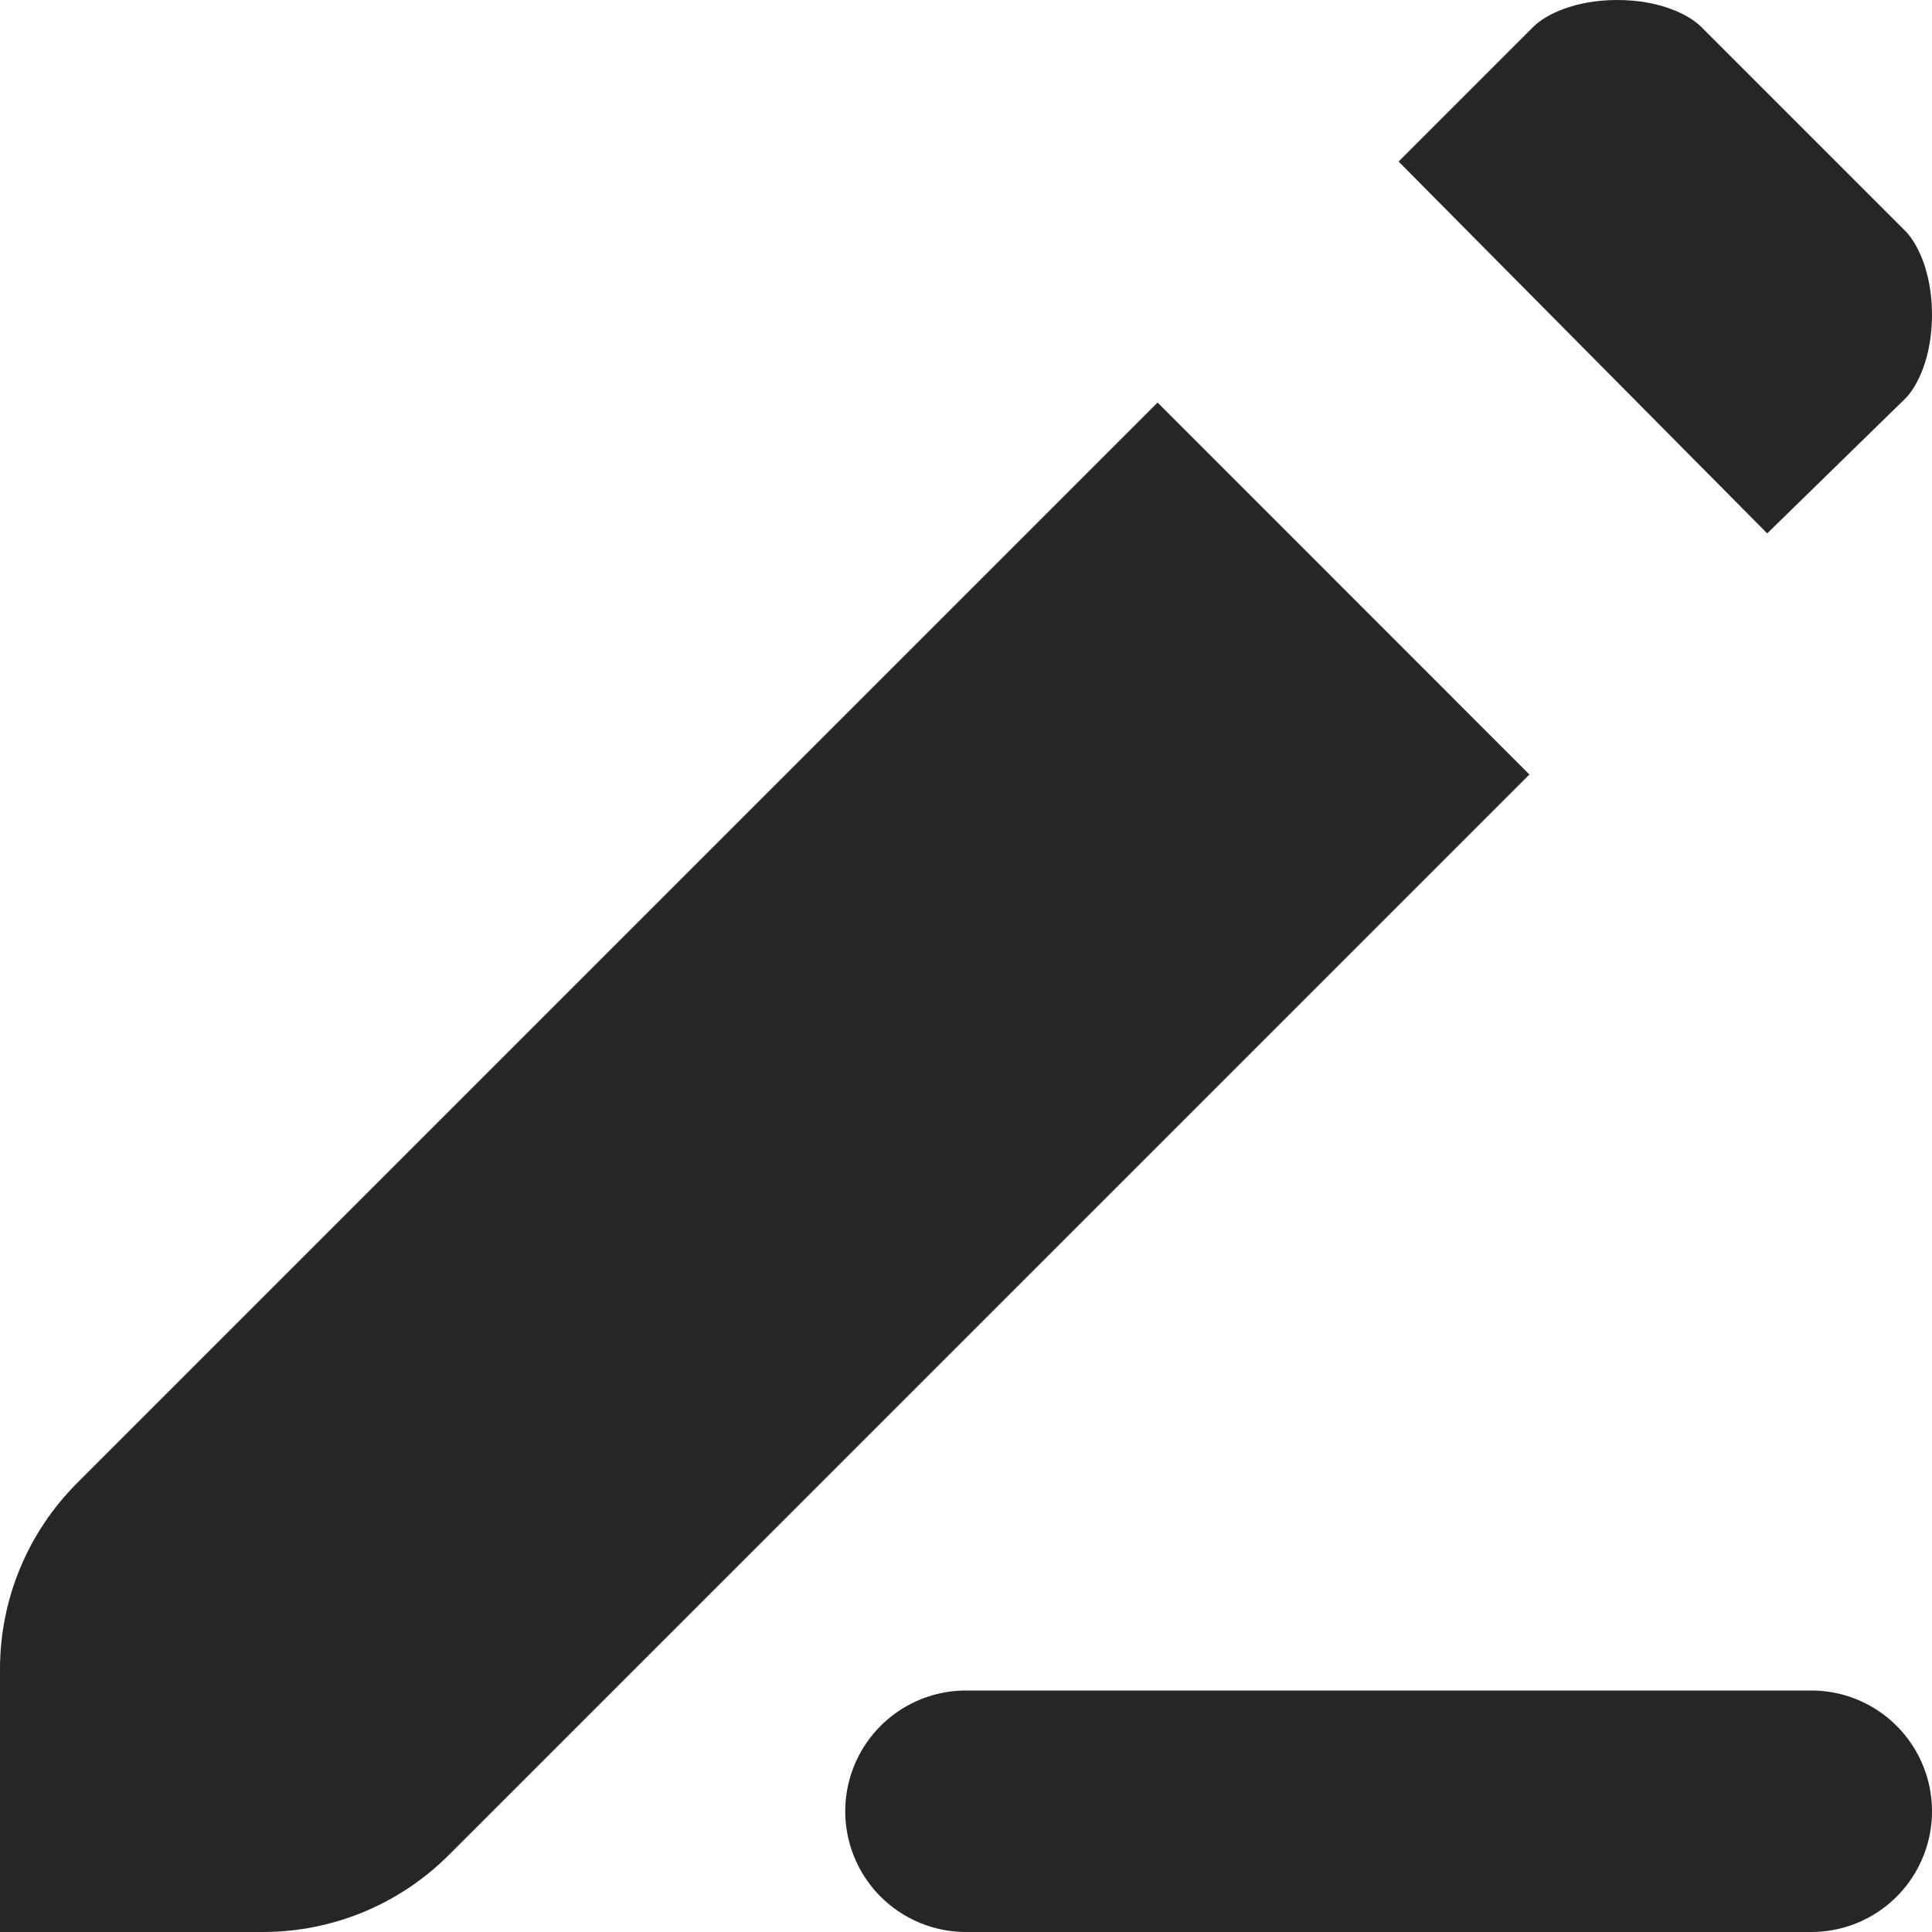 <svg width="24" height="24" viewBox="0 0 24 24" fill="none" xmlns="http://www.w3.org/2000/svg">
<path fill-rule="evenodd" clip-rule="evenodd" d="M14.38 5.001L18.999 9.621L5.576 23.043C4.963 23.656 4.133 24 3.266 24H0V20.734C0 19.867 0.344 19.037 0.957 18.424L14.38 5.001ZM19.049 0.332L17.374 2.007L21.953 6.626L23.668 4.951C23.816 4.803 24 4.442 24 3.91C24 3.379 23.816 3.017 23.669 2.87L21.131 0.332C20.983 0.184 20.621 -6.7318e-07 20.09 0C19.559 6.73184e-07 19.197 0.184 19.049 0.332Z" fill="black" fill-opacity="0.851"/>
<path d="M12 22.5H22.5" stroke="black" stroke-opacity="0.851" stroke-width="3" stroke-linecap="round" stroke-linejoin="round"/>
</svg>

